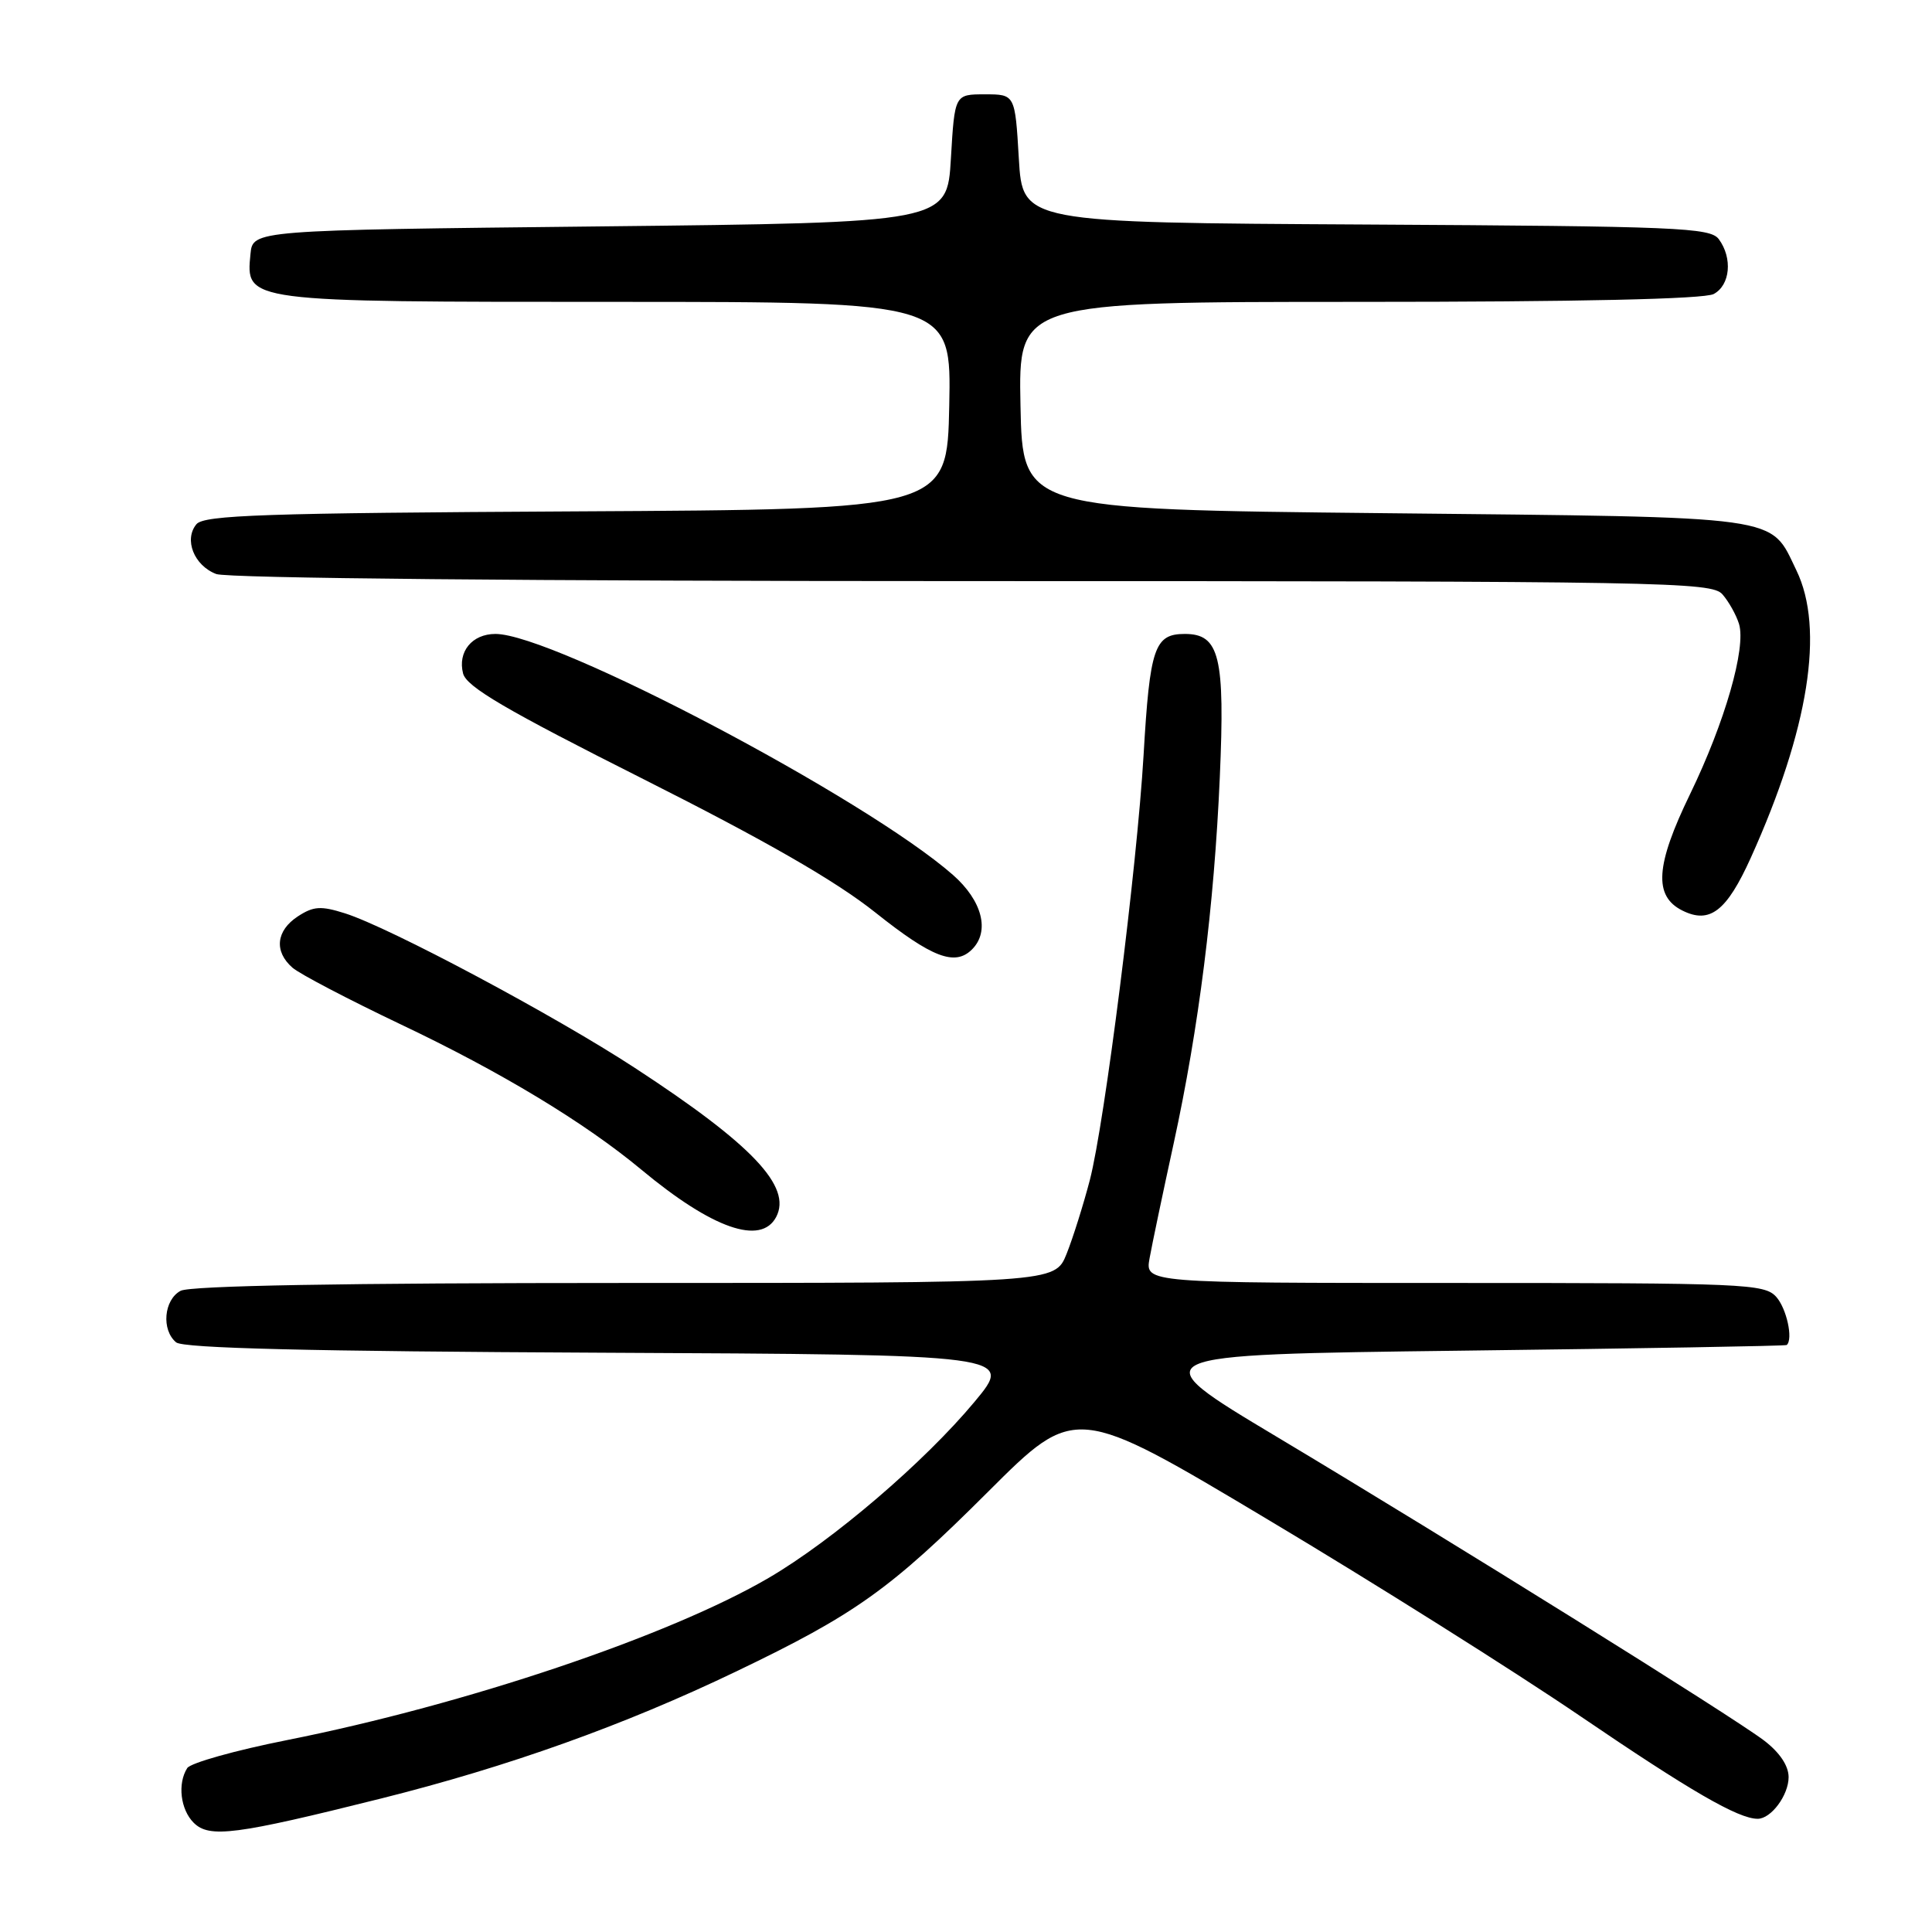 <?xml version="1.0" encoding="UTF-8" standalone="no"?>
<!DOCTYPE svg PUBLIC "-//W3C//DTD SVG 1.1//EN" "http://www.w3.org/Graphics/SVG/1.1/DTD/svg11.dtd" >
<svg xmlns="http://www.w3.org/2000/svg" xmlns:xlink="http://www.w3.org/1999/xlink" version="1.1" viewBox="0 0 256 256">
 <g >
 <path fill="currentColor"
d=" M 50.50 238.31 C 67.35 234.09 82.69 228.61 97.50 221.50 C 113.32 213.92 117.96 210.61 130.93 197.66 C 142.50 186.11 142.50 186.11 168.00 201.35 C 182.03 209.72 200.66 221.45 209.40 227.40 C 223.96 237.31 230.33 241.00 232.90 241.00 C 234.68 241.00 237.00 237.87 237.00 235.48 C 237.00 233.97 235.81 232.20 233.75 230.63 C 229.51 227.41 192.45 204.31 169.24 190.42 C 150.98 179.50 150.98 179.50 193.74 178.97 C 217.26 178.68 236.61 178.35 236.75 178.22 C 237.63 177.44 236.73 173.36 235.35 171.83 C 233.79 170.11 231.14 170.00 192.71 170.00 C 151.74 170.00 151.74 170.00 152.32 166.75 C 152.64 164.96 154.08 158.10 155.52 151.50 C 158.85 136.20 160.88 120.09 161.63 103.00 C 162.33 87.00 161.60 84.00 157.00 84.00 C 152.97 84.00 152.36 85.80 151.53 100.06 C 150.66 114.86 146.38 148.75 144.41 156.36 C 143.56 159.61 142.18 164.01 141.33 166.14 C 139.78 170.00 139.78 170.00 82.83 170.00 C 45.48 170.00 25.20 170.36 23.93 171.04 C 21.71 172.23 21.36 176.23 23.34 177.87 C 24.28 178.65 41.04 179.06 79.51 179.24 C 134.33 179.50 134.33 179.50 129.12 185.76 C 122.48 193.73 110.38 204.09 101.87 209.07 C 88.72 216.76 61.74 225.85 38.04 230.57 C 31.19 231.93 25.24 233.60 24.81 234.28 C 23.50 236.33 23.91 239.77 25.66 241.52 C 27.73 243.59 31.20 243.14 50.50 238.31 Z  M 102.85 161.25 C 104.95 157.23 99.70 151.68 84.15 141.52 C 73.47 134.54 51.60 122.88 45.71 121.02 C 42.52 120.01 41.54 120.07 39.46 121.43 C 36.58 123.32 36.29 126.07 38.75 128.22 C 39.71 129.06 46.18 132.44 53.13 135.75 C 66.40 142.05 77.47 148.74 85.00 155.00 C 94.39 162.81 100.84 165.07 102.85 161.25 Z  M 128.80 125.80 C 131.20 123.40 130.16 119.35 126.27 115.93 C 114.72 105.79 73.35 84.00 65.65 84.00 C 62.55 84.00 60.62 86.36 61.36 89.24 C 61.82 91.01 67.00 94.05 85.22 103.22 C 101.56 111.45 110.74 116.73 116.00 120.92 C 123.50 126.89 126.54 128.06 128.80 125.80 Z  M 231.99 113.66 C 239.67 96.65 241.79 83.32 238.03 75.57 C 234.46 68.21 236.93 68.56 183.50 68.00 C 135.50 67.50 135.50 67.50 135.22 53.75 C 134.94 40.00 134.94 40.00 180.04 40.00 C 209.21 40.00 225.81 39.63 227.07 38.96 C 229.27 37.79 229.60 34.20 227.75 31.69 C 226.61 30.16 222.36 29.98 181.00 29.75 C 135.50 29.50 135.50 29.50 135.00 21.00 C 134.50 12.50 134.50 12.50 130.50 12.50 C 126.50 12.50 126.50 12.50 126.00 21.00 C 125.50 29.50 125.50 29.50 79.50 30.00 C 33.50 30.50 33.50 30.50 33.19 33.65 C 32.57 40.04 32.29 40.00 81.75 40.00 C 126.06 40.00 126.06 40.00 125.78 53.75 C 125.50 67.50 125.50 67.50 76.36 67.76 C 35.00 67.98 27.04 68.25 26.03 69.46 C 24.34 71.49 25.71 74.94 28.65 76.06 C 30.14 76.62 70.10 77.00 128.91 77.00 C 220.78 77.00 226.78 77.11 228.23 78.75 C 229.07 79.71 230.06 81.48 230.43 82.68 C 231.39 85.85 228.56 95.70 223.95 105.21 C 219.35 114.68 219.09 118.75 222.94 120.66 C 226.56 122.46 228.79 120.74 231.99 113.66 Z "/>
</g>
</svg>